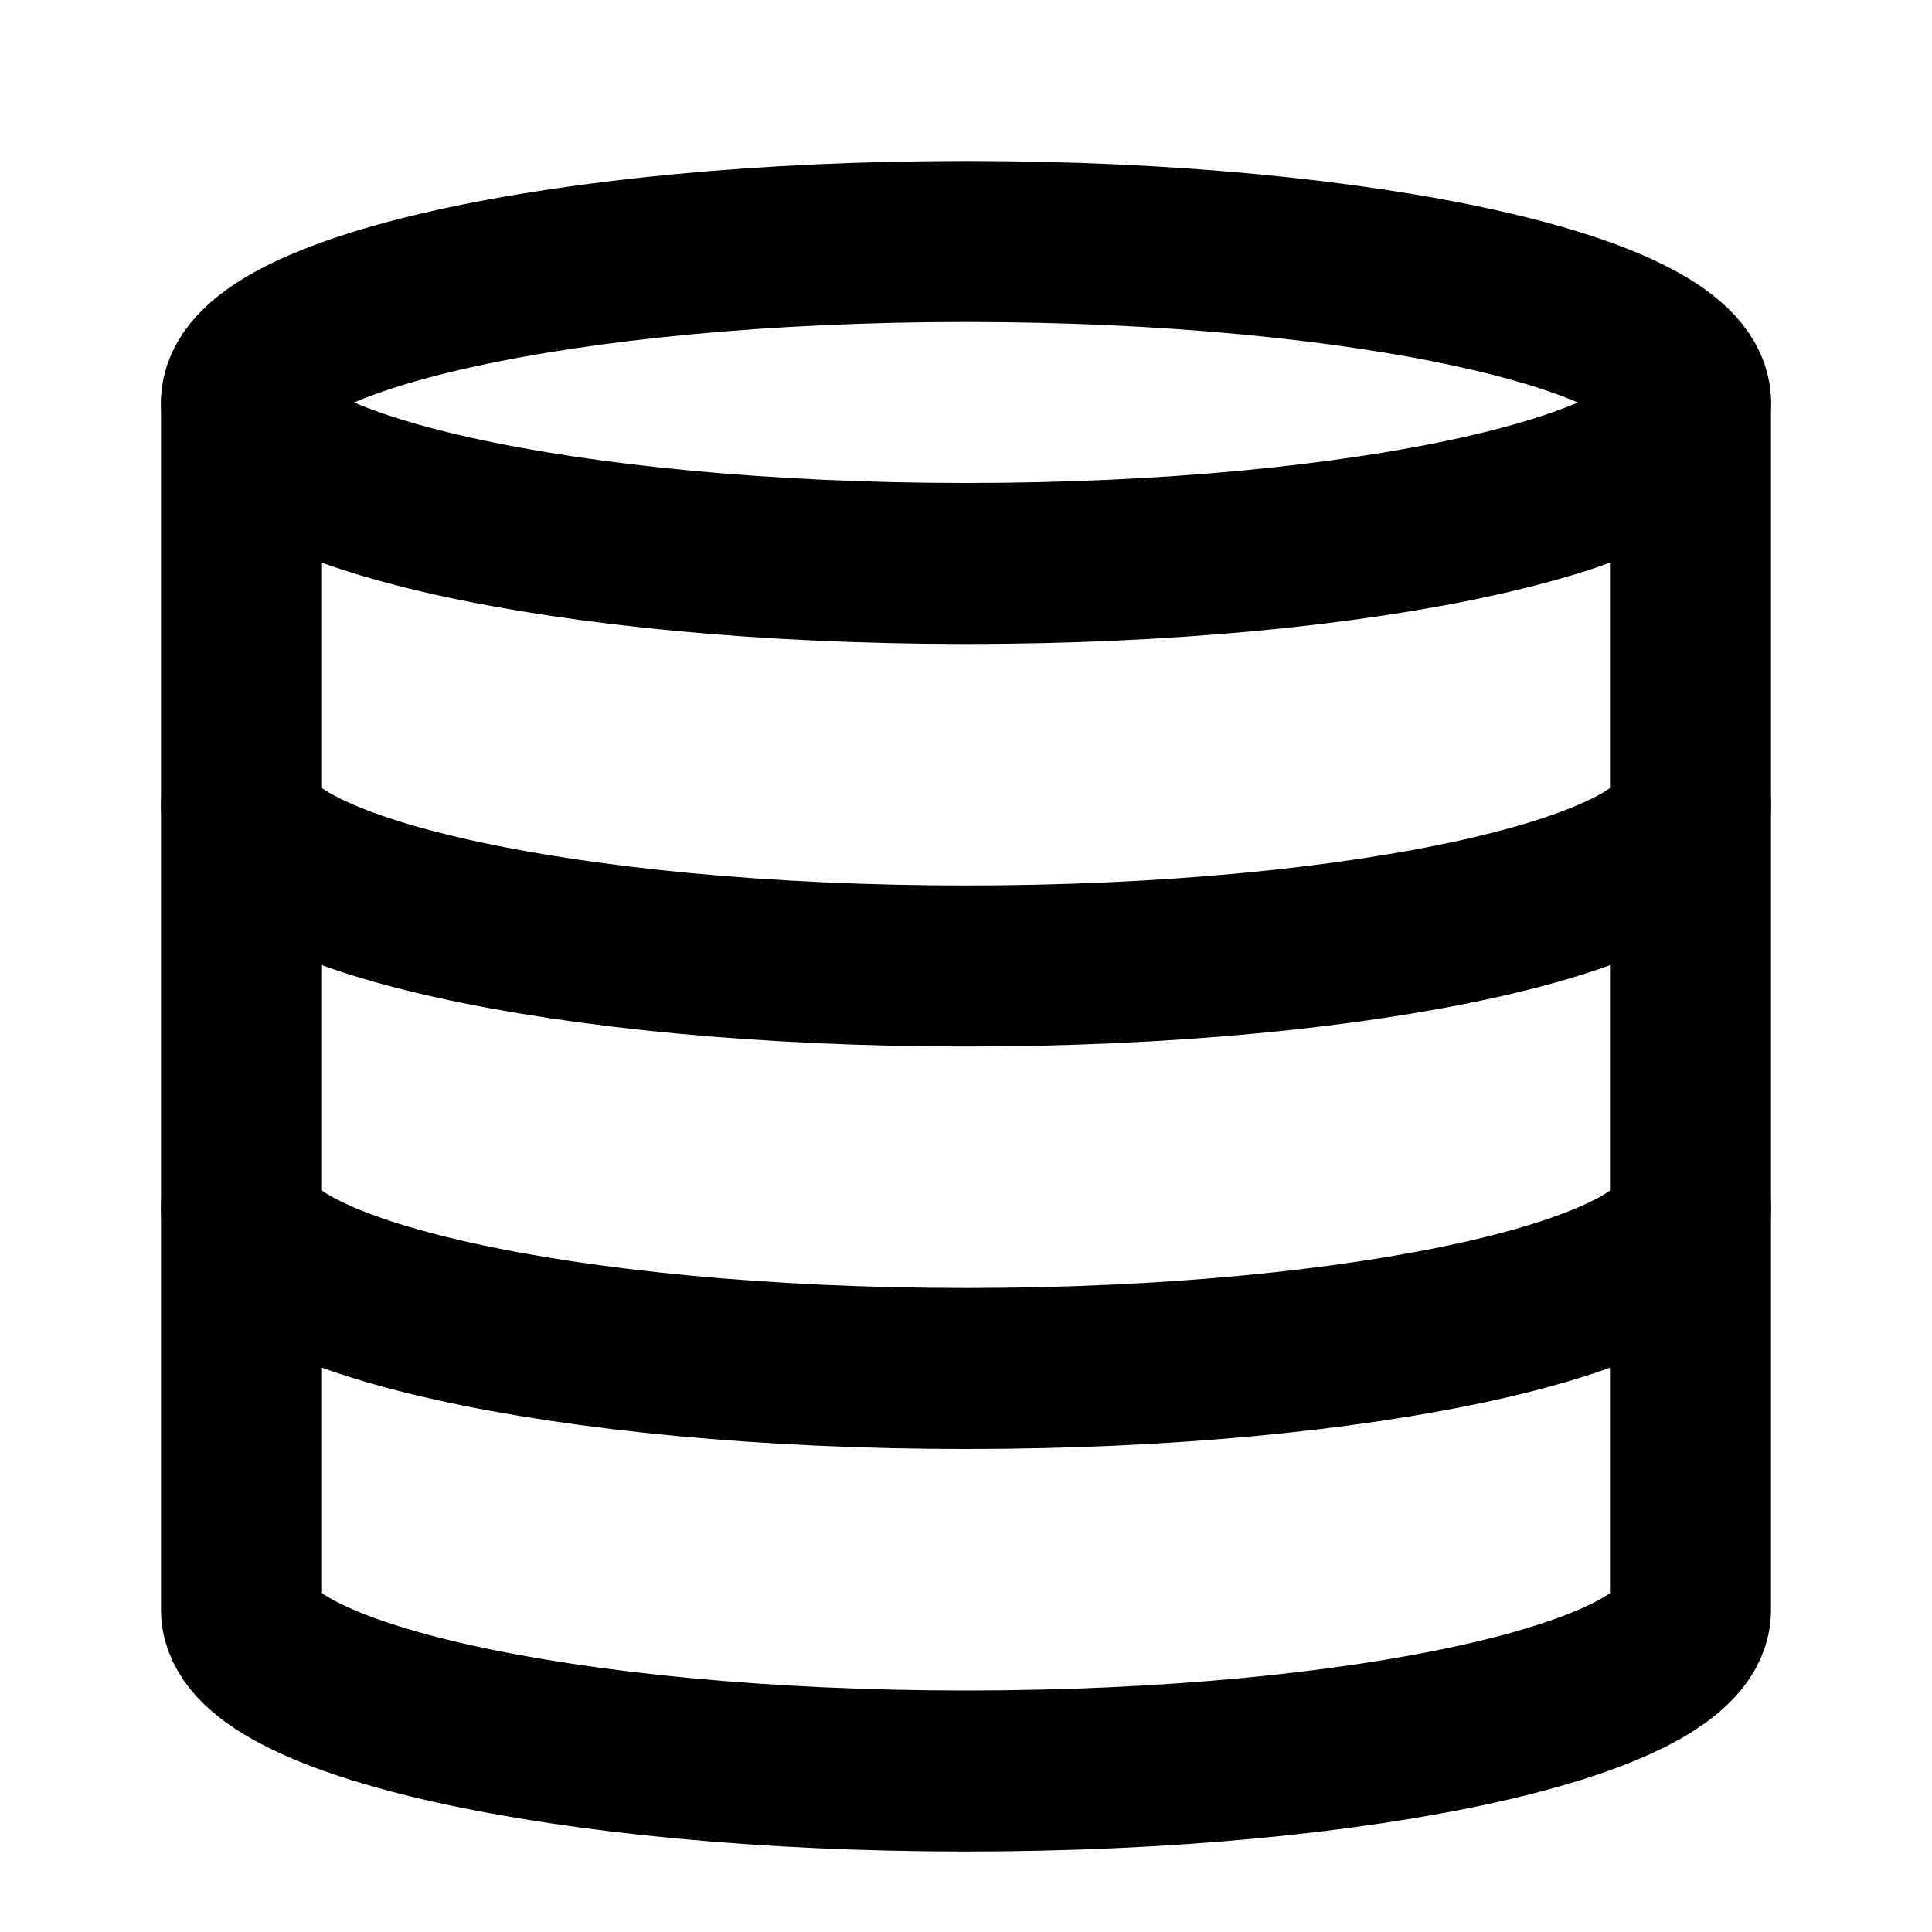 <?xml version="1.0" encoding="UTF-8"?>
<svg width="24px" height="24px" viewBox="0 0 24 24" version="1.1" xmlns="http://www.w3.org/2000/svg" xmlns:xlink="http://www.w3.org/1999/xlink">
    <!-- Generator: Sketch 48.2 (47327) - http://www.bohemiancoding.com/sketch -->
    <title>db</title>
    <desc>Created with Sketch.</desc>
    <defs></defs>
    <g id="Page-1" stroke="none" stroke-width="1" fill="none" fill-rule="evenodd" stroke-linecap="round" stroke-linejoin="round">
        <g id="db" stroke="#000000" stroke-width="2">
            <path d="M21,5 C21,6.104 16.97,7 12,7 C7.03,7 3,6.104 3,5 C3,3.896 7.03,3 12,3 C16.97,3 21,3.896 21,5 Z" id="Stroke-1"></path>
            <path d="M3,5 L3,10 C3,11.104 7.03,12 12,12 C16.97,12 21,11.104 21,10 L21,5" id="Stroke-3"></path>
            <path d="M3,10 L3,15 C3,16.104 7.03,17 12,17 C16.97,17 21,16.104 21,15 L21,10" id="Stroke-5"></path>
            <path d="M3,15 L3,20 C3,21.104 7.03,22 12,22 C16.97,22 21,21.104 21,20 L21,15" id="Stroke-7"></path>
        </g>
    </g>
</svg>